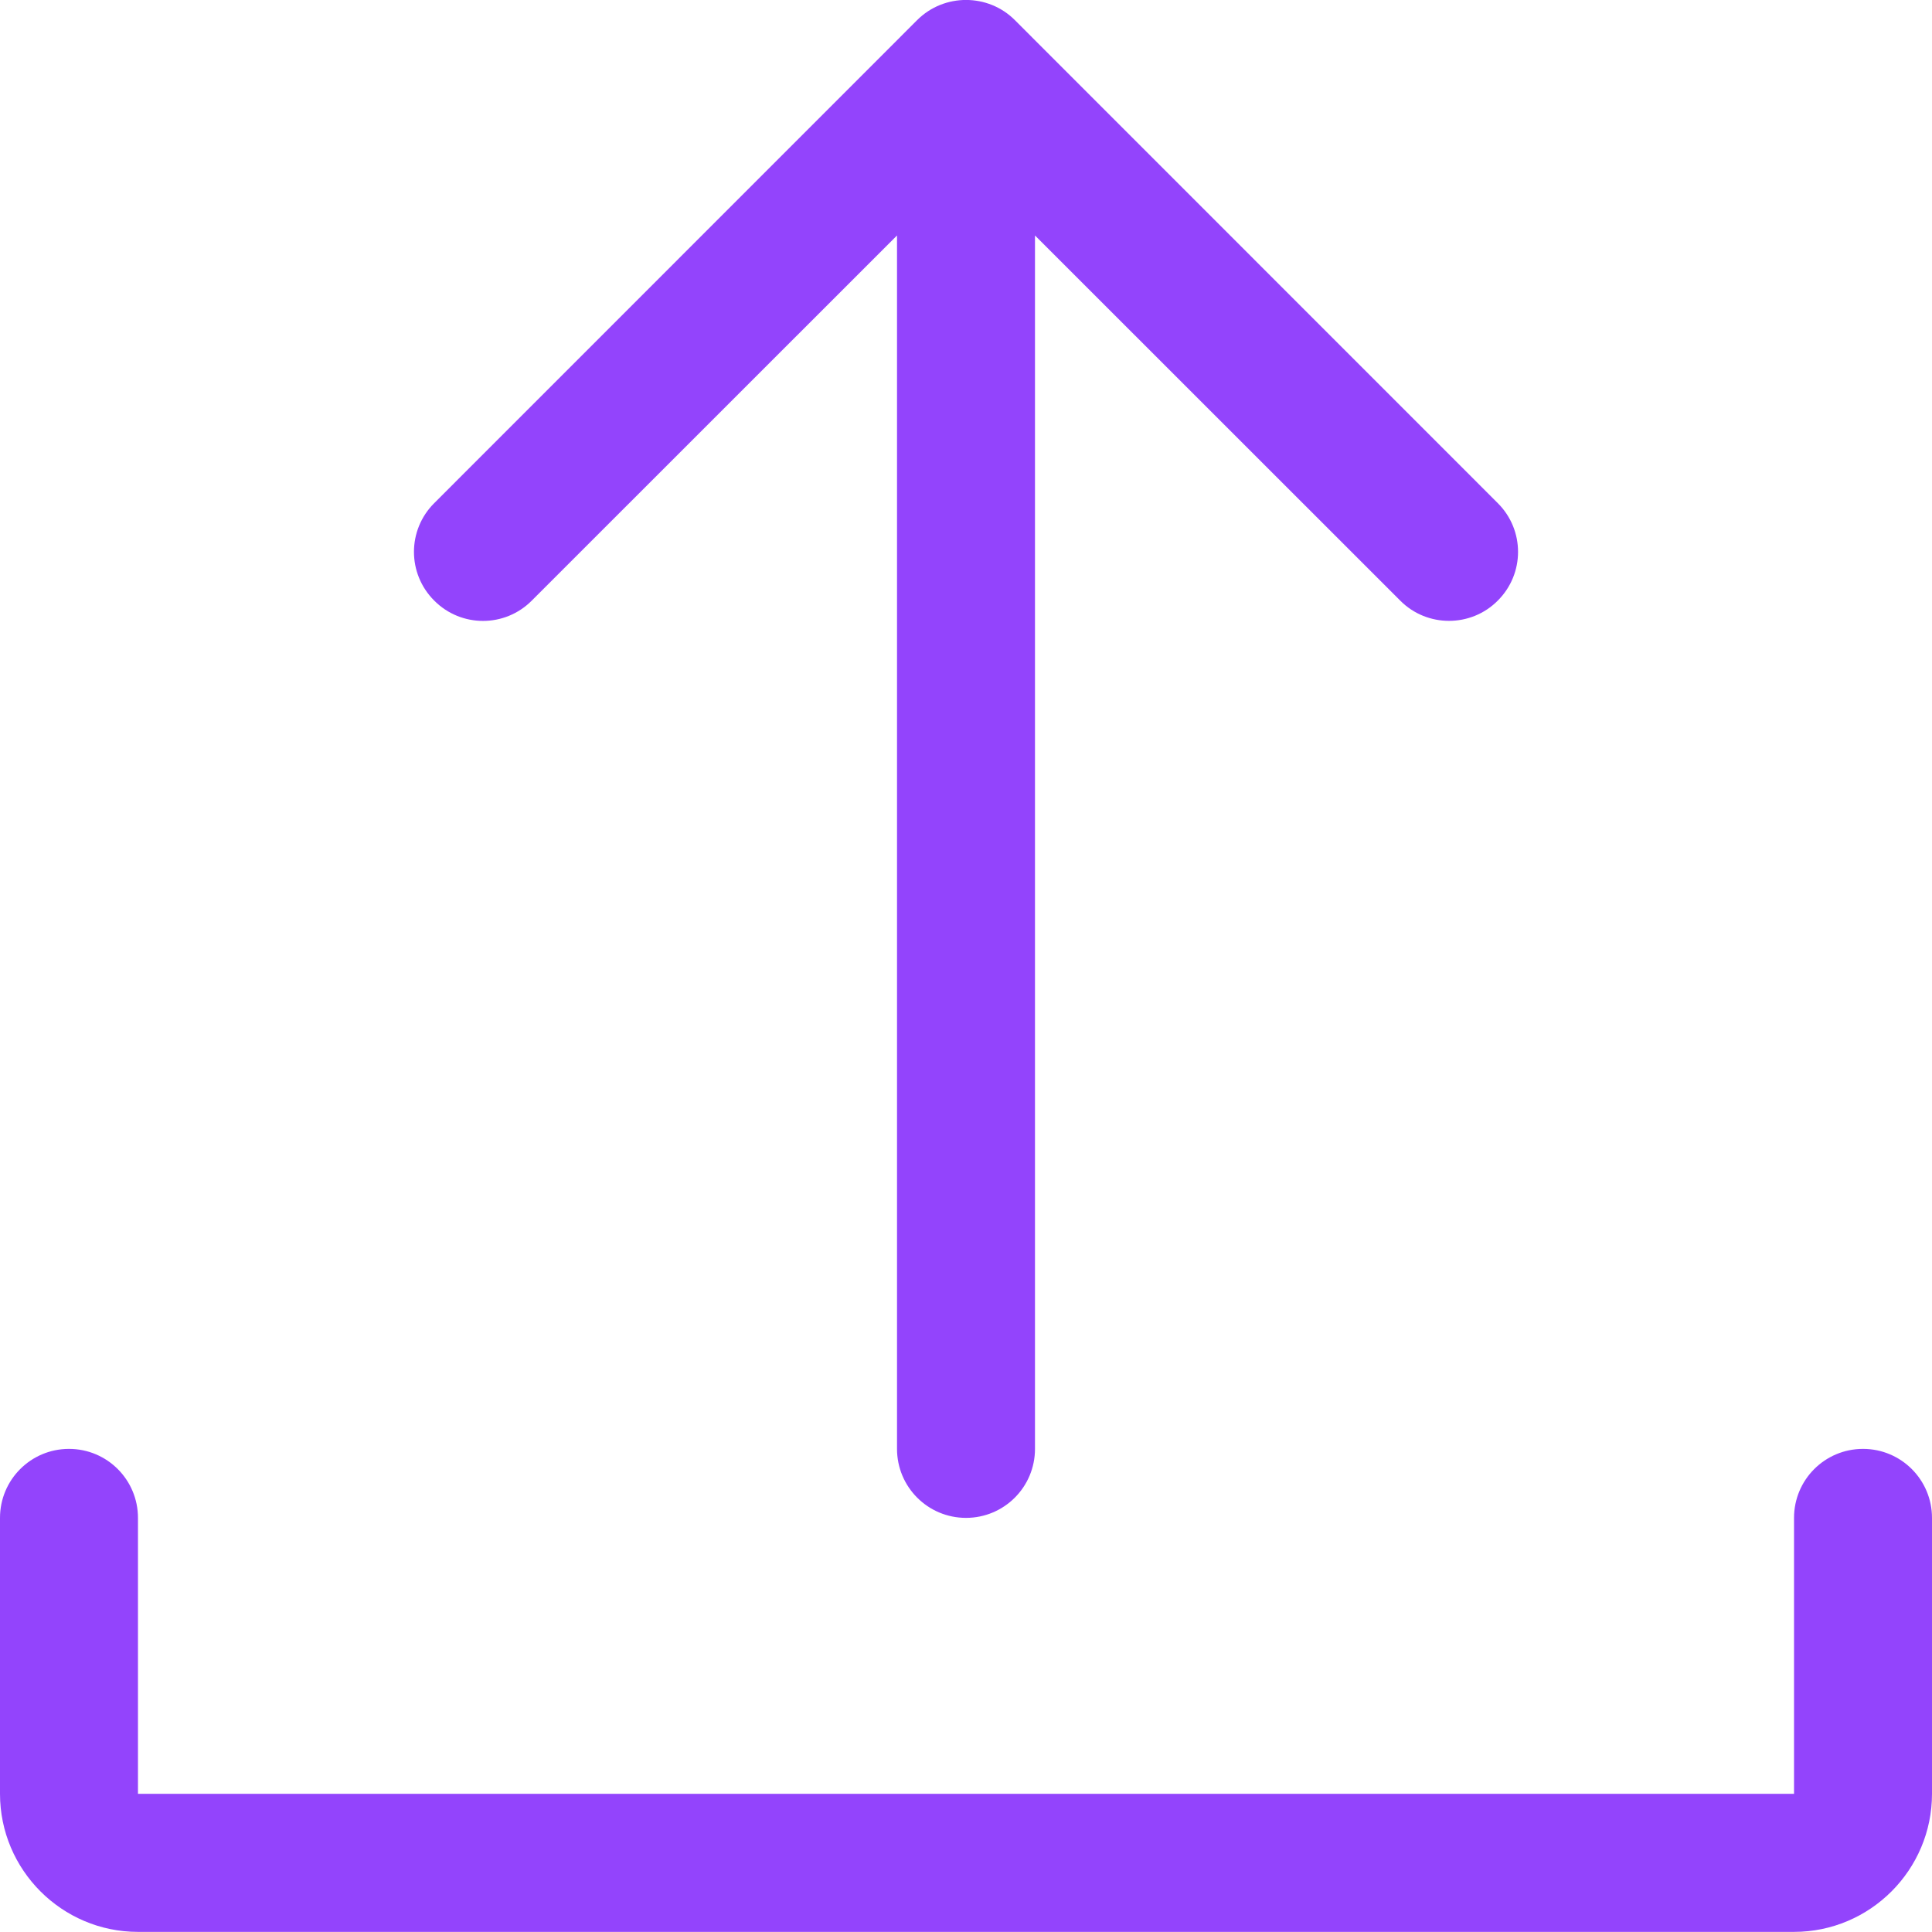 <svg width="17" height="17" viewBox="0 0 17 17" fill="none" xmlns="http://www.w3.org/2000/svg">
<path fill-rule="evenodd" clip-rule="evenodd" d="M3.821 4.427C3.583 4.664 3.583 5.048 3.821 5.285C4.058 5.523 4.442 5.523 4.679 5.285L7.893 2.072V12.749C7.893 13.084 8.164 13.356 8.5 13.356C8.836 13.356 9.107 13.084 9.107 12.749V2.072L12.321 5.285C12.439 5.404 12.595 5.463 12.75 5.463C12.905 5.463 13.061 5.404 13.179 5.285C13.417 5.048 13.417 4.664 13.179 4.427L8.93 0.177C8.696 -0.058 8.308 -0.061 8.07 0.177L3.821 4.427ZM17 15.784V13.356C17 13.021 16.729 12.749 16.393 12.749C16.057 12.749 15.786 13.021 15.786 13.356V15.784H1.214V13.356C1.214 13.021 0.943 12.749 0.607 12.749C0.271 12.749 0 13.021 0 13.356V15.784C0 16.454 0.545 16.999 1.214 16.999H15.786C16.455 16.999 17 16.454 17 15.784Z" fill="#9344FC"/>
</svg>
